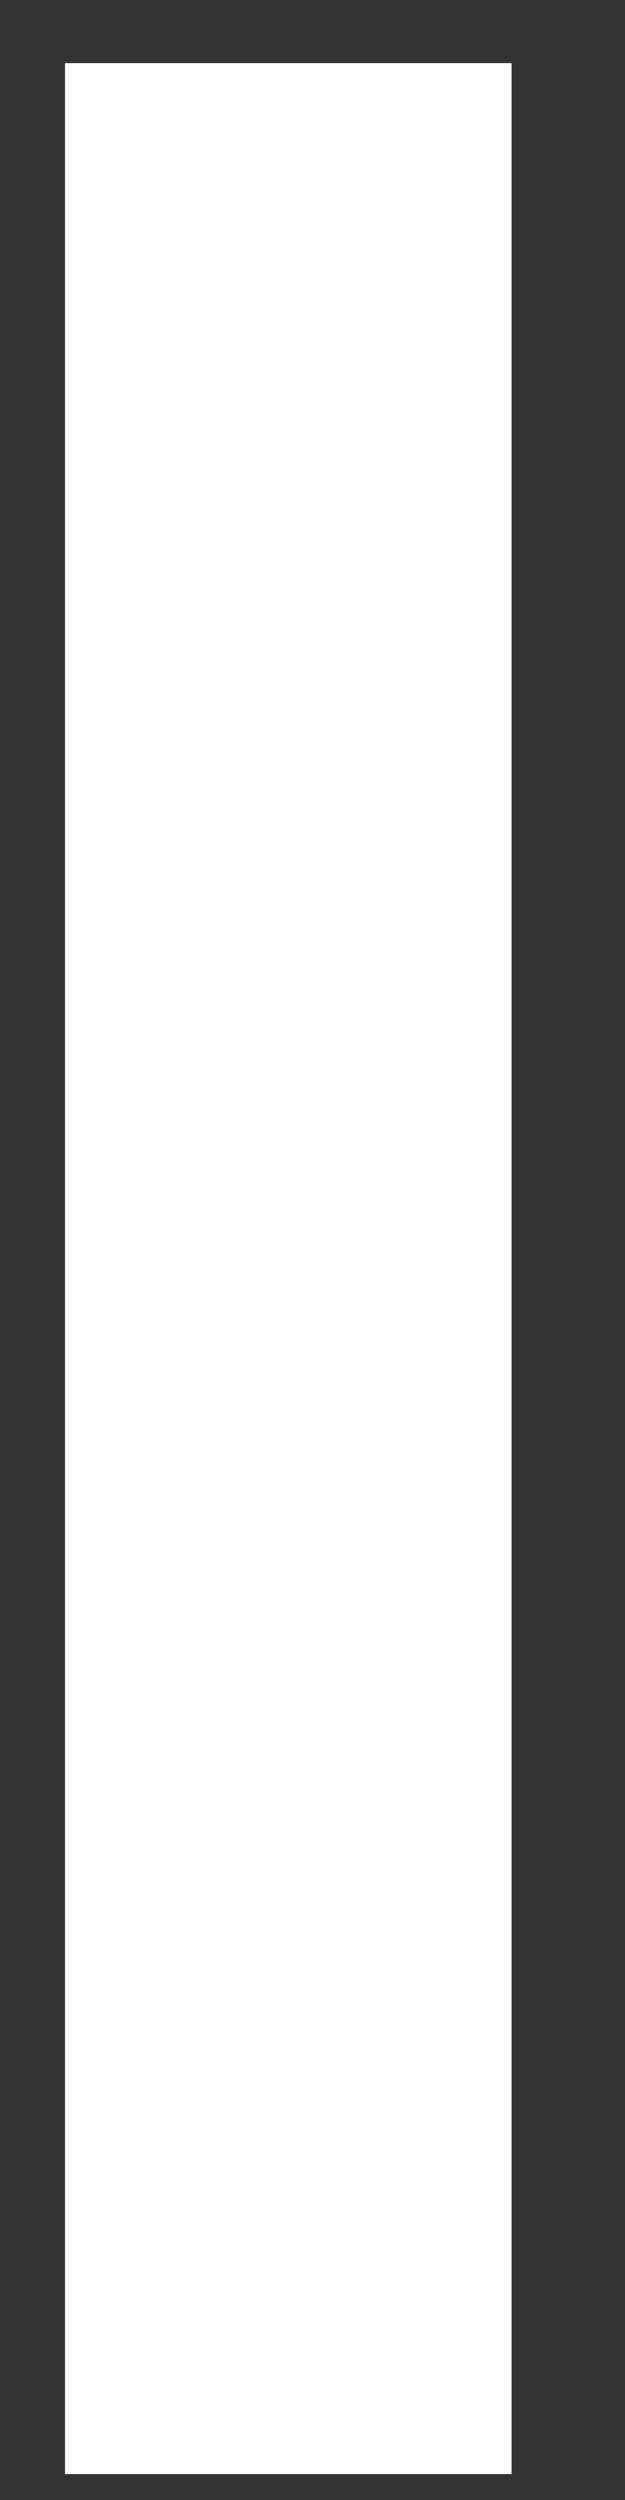 <?xml version="1.0" encoding="UTF-8" standalone="no"?><svg width='2' height='8' viewBox='0 0 2 8' fill='none' xmlns='http://www.w3.org/2000/svg'>
<rect x="0" y="0" width="2" height="8" fill="#333333" stroke="none"/>
<path d='M1.637 0.202H0.208V7.917H1.637V0.202Z' fill='white'/>
</svg>
